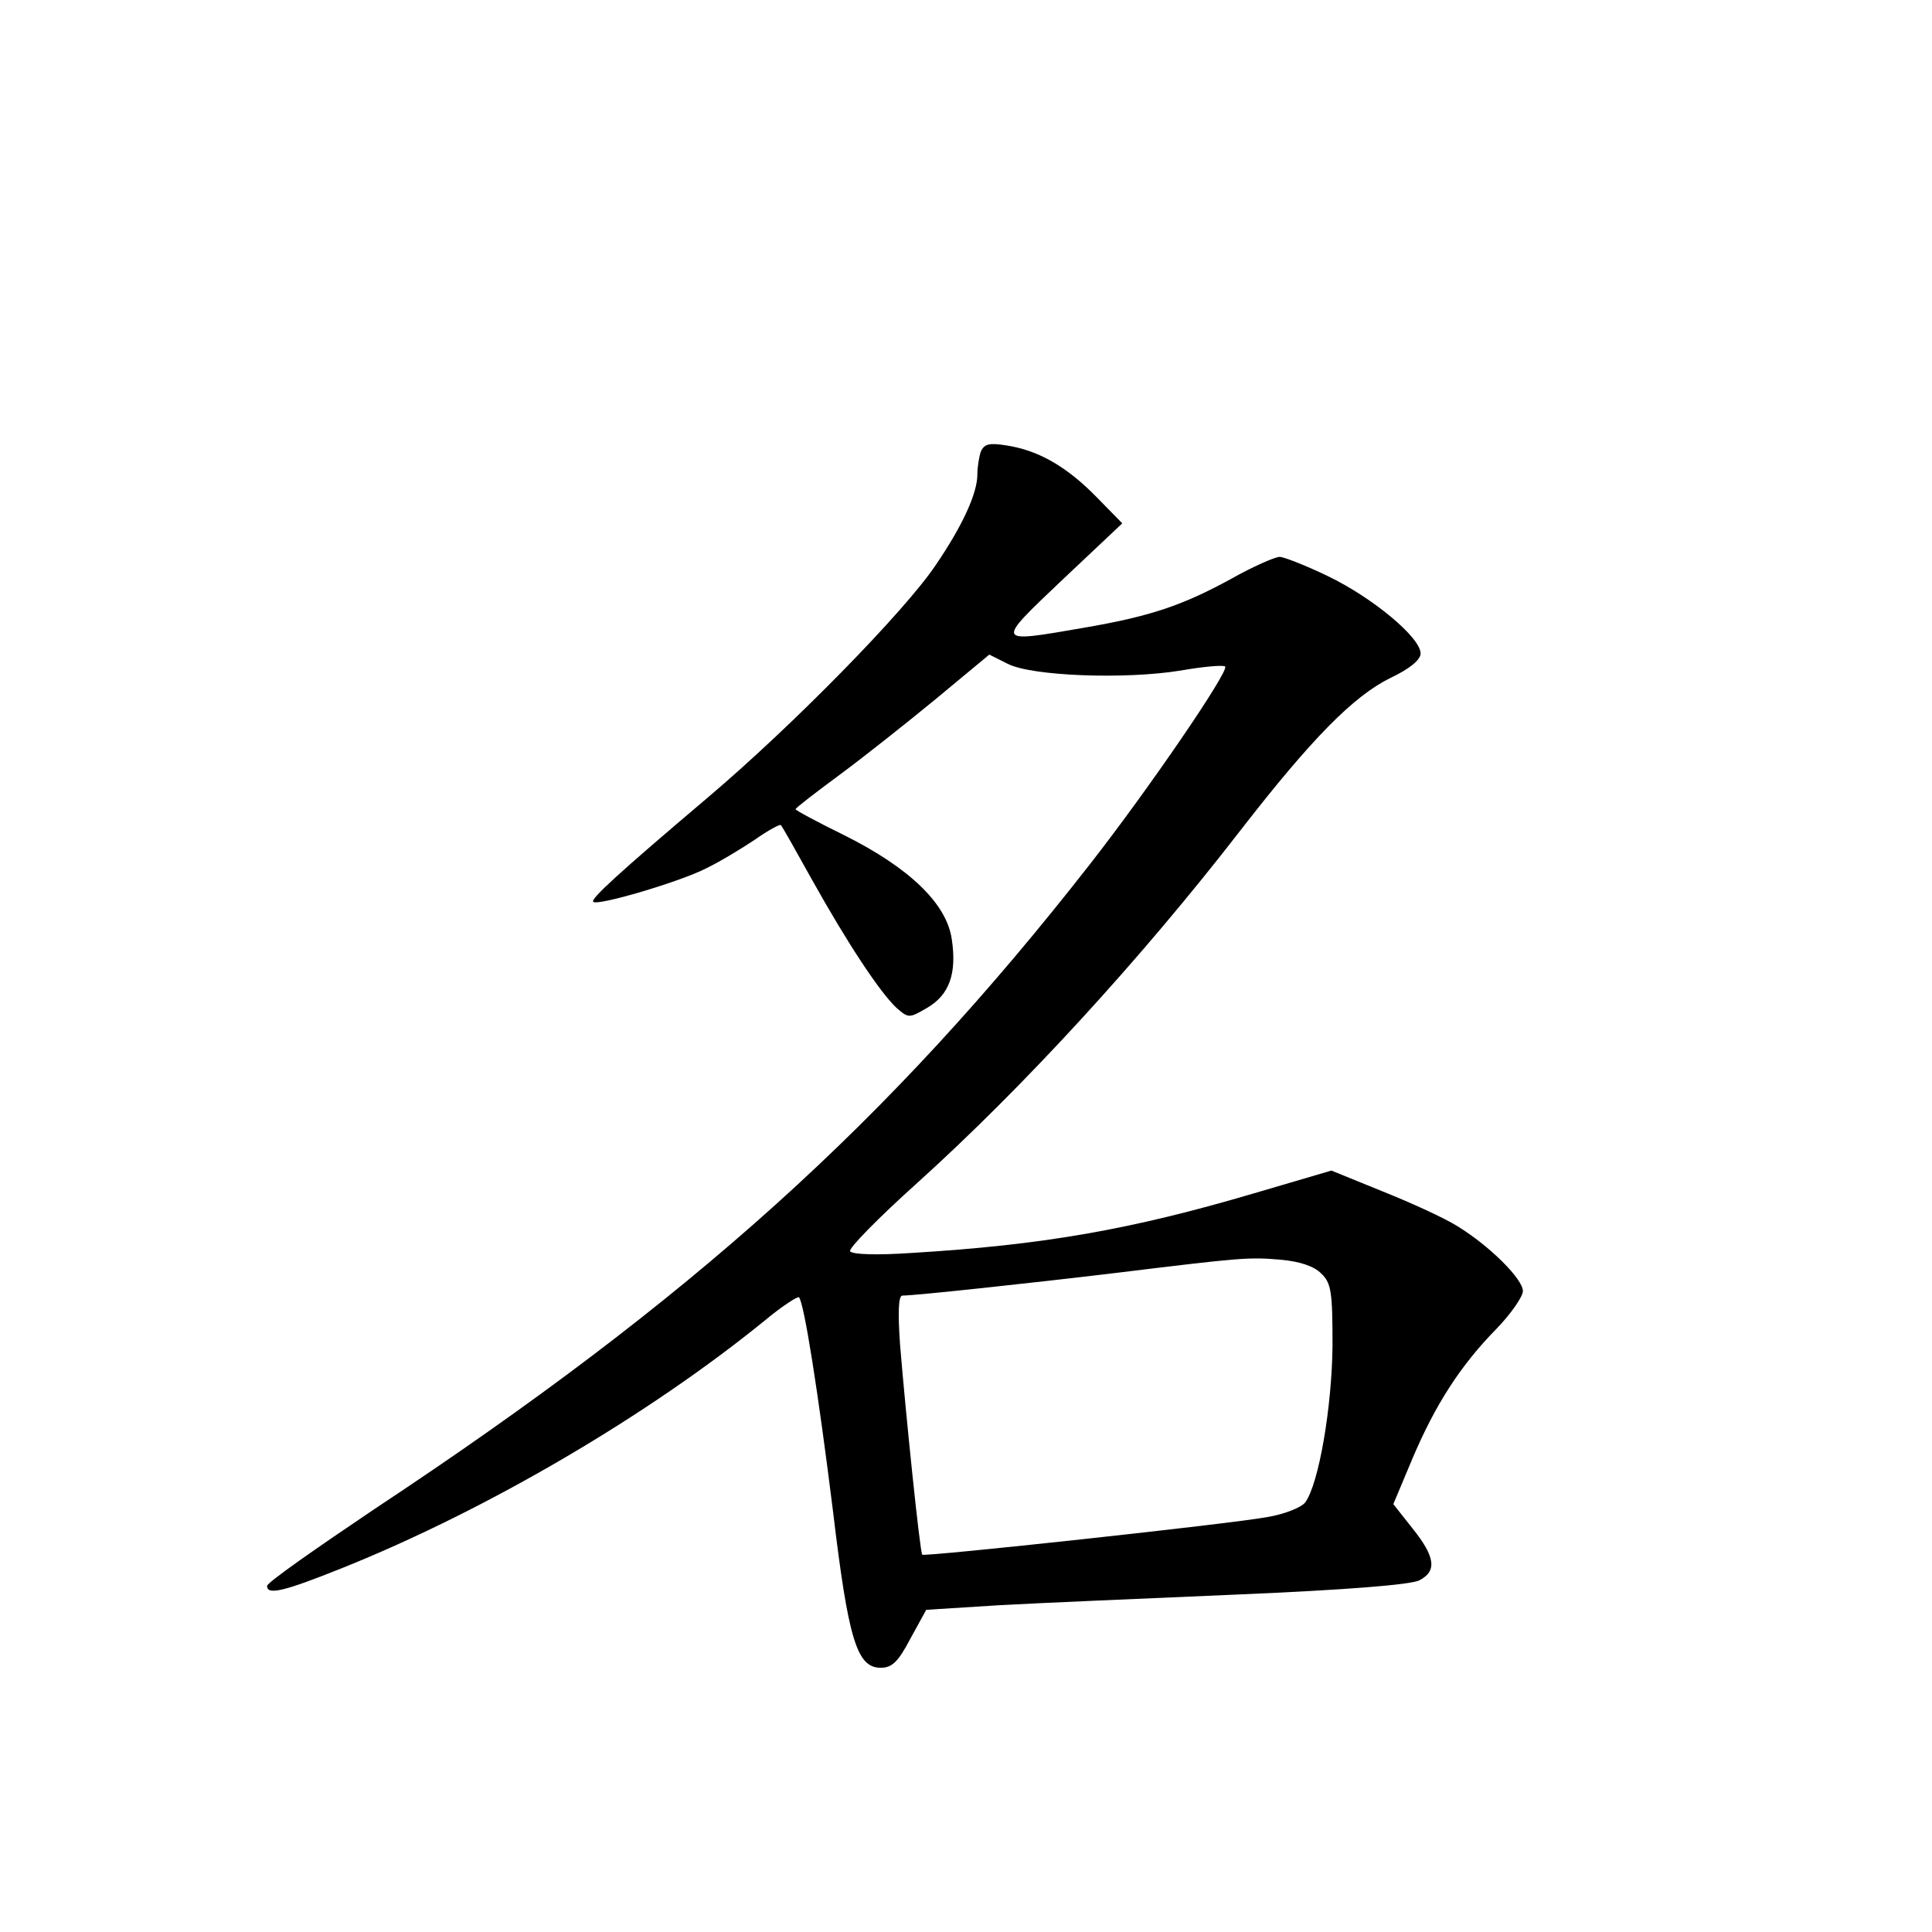 <?xml version="1.0" standalone="no"?>
<!DOCTYPE svg PUBLIC "-//W3C//DTD SVG 20010904//EN"
 "http://www.w3.org/TR/2001/REC-SVG-20010904/DTD/svg10.dtd">
<svg version="1.0" xmlns="http://www.w3.org/2000/svg"
 width="340pt" height="340pt" viewBox="0 0 340 340"
 preserveAspectRatio="xMidYMid meet">
<g transform="translate(0,340) scale(0.1,-0.1)"
fill="#000000" stroke="none">
<path d="M1726 2605 c-3 -9 -6 -27 -6 -40 0 -33 -26 -90 -73 -159 -54 -81
-253 -284 -402 -410 -157 -133 -206 -178 -201 -183 7 -8 155 36 199 59 23 11
61 34 85 50 24 17 45 28 46 26 2 -1 27 -46 56 -98 62 -111 119 -197 148 -224
21 -18 22 -18 53 0 40 23 53 61 44 121 -9 63 -75 126 -189 183 -47 23 -86 44
-86 46 0 2 35 29 77 60 42 31 119 92 170 134 l94 78 32 -16 c42 -22 208 -28
305 -12 40 7 75 10 78 7 8 -7 -134 -215 -238 -348 -353 -452 -700 -765 -1258
-1134 -104 -70 -190 -130 -190 -136 0 -17 31 -9 131 31 257 103 541 270 746
437 30 25 57 42 59 40 9 -9 34 -168 60 -377 27 -226 42 -275 84 -275 20 0 31
11 52 51 l28 51 127 8 c71 4 261 12 423 19 187 8 303 17 318 25 31 16 28 41
-12 91 l-34 43 34 81 c40 94 84 163 148 228 25 26 46 56 46 66 0 21 -58 79
-115 114 -22 14 -81 41 -131 61 l-91 37 -136 -40 c-217 -64 -371 -91 -603
-105 -59 -4 -104 -3 -108 3 -3 5 50 59 119 121 184 166 392 392 569 621 125
161 198 235 263 267 34 16 53 32 53 43 0 28 -84 98 -163 136 -39 19 -78 34
-85 34 -8 0 -47 -17 -86 -39 -86 -47 -143 -66 -260 -86 -156 -27 -155 -28 -36
85 l105 99 -45 46 c-52 53 -101 82 -158 91 -31 5 -40 3 -46 -11z m599 -1446
c18 -17 20 -33 20 -127 -1 -108 -24 -243 -48 -276 -7 -9 -37 -21 -68 -26 -65
-12 -602 -70 -606 -66 -4 4 -29 247 -39 369 -4 57 -3 87 4 87 23 0 227 22 377
40 221 27 233 28 290 23 32 -3 57 -11 70 -24z"/>
</g>
</svg>
